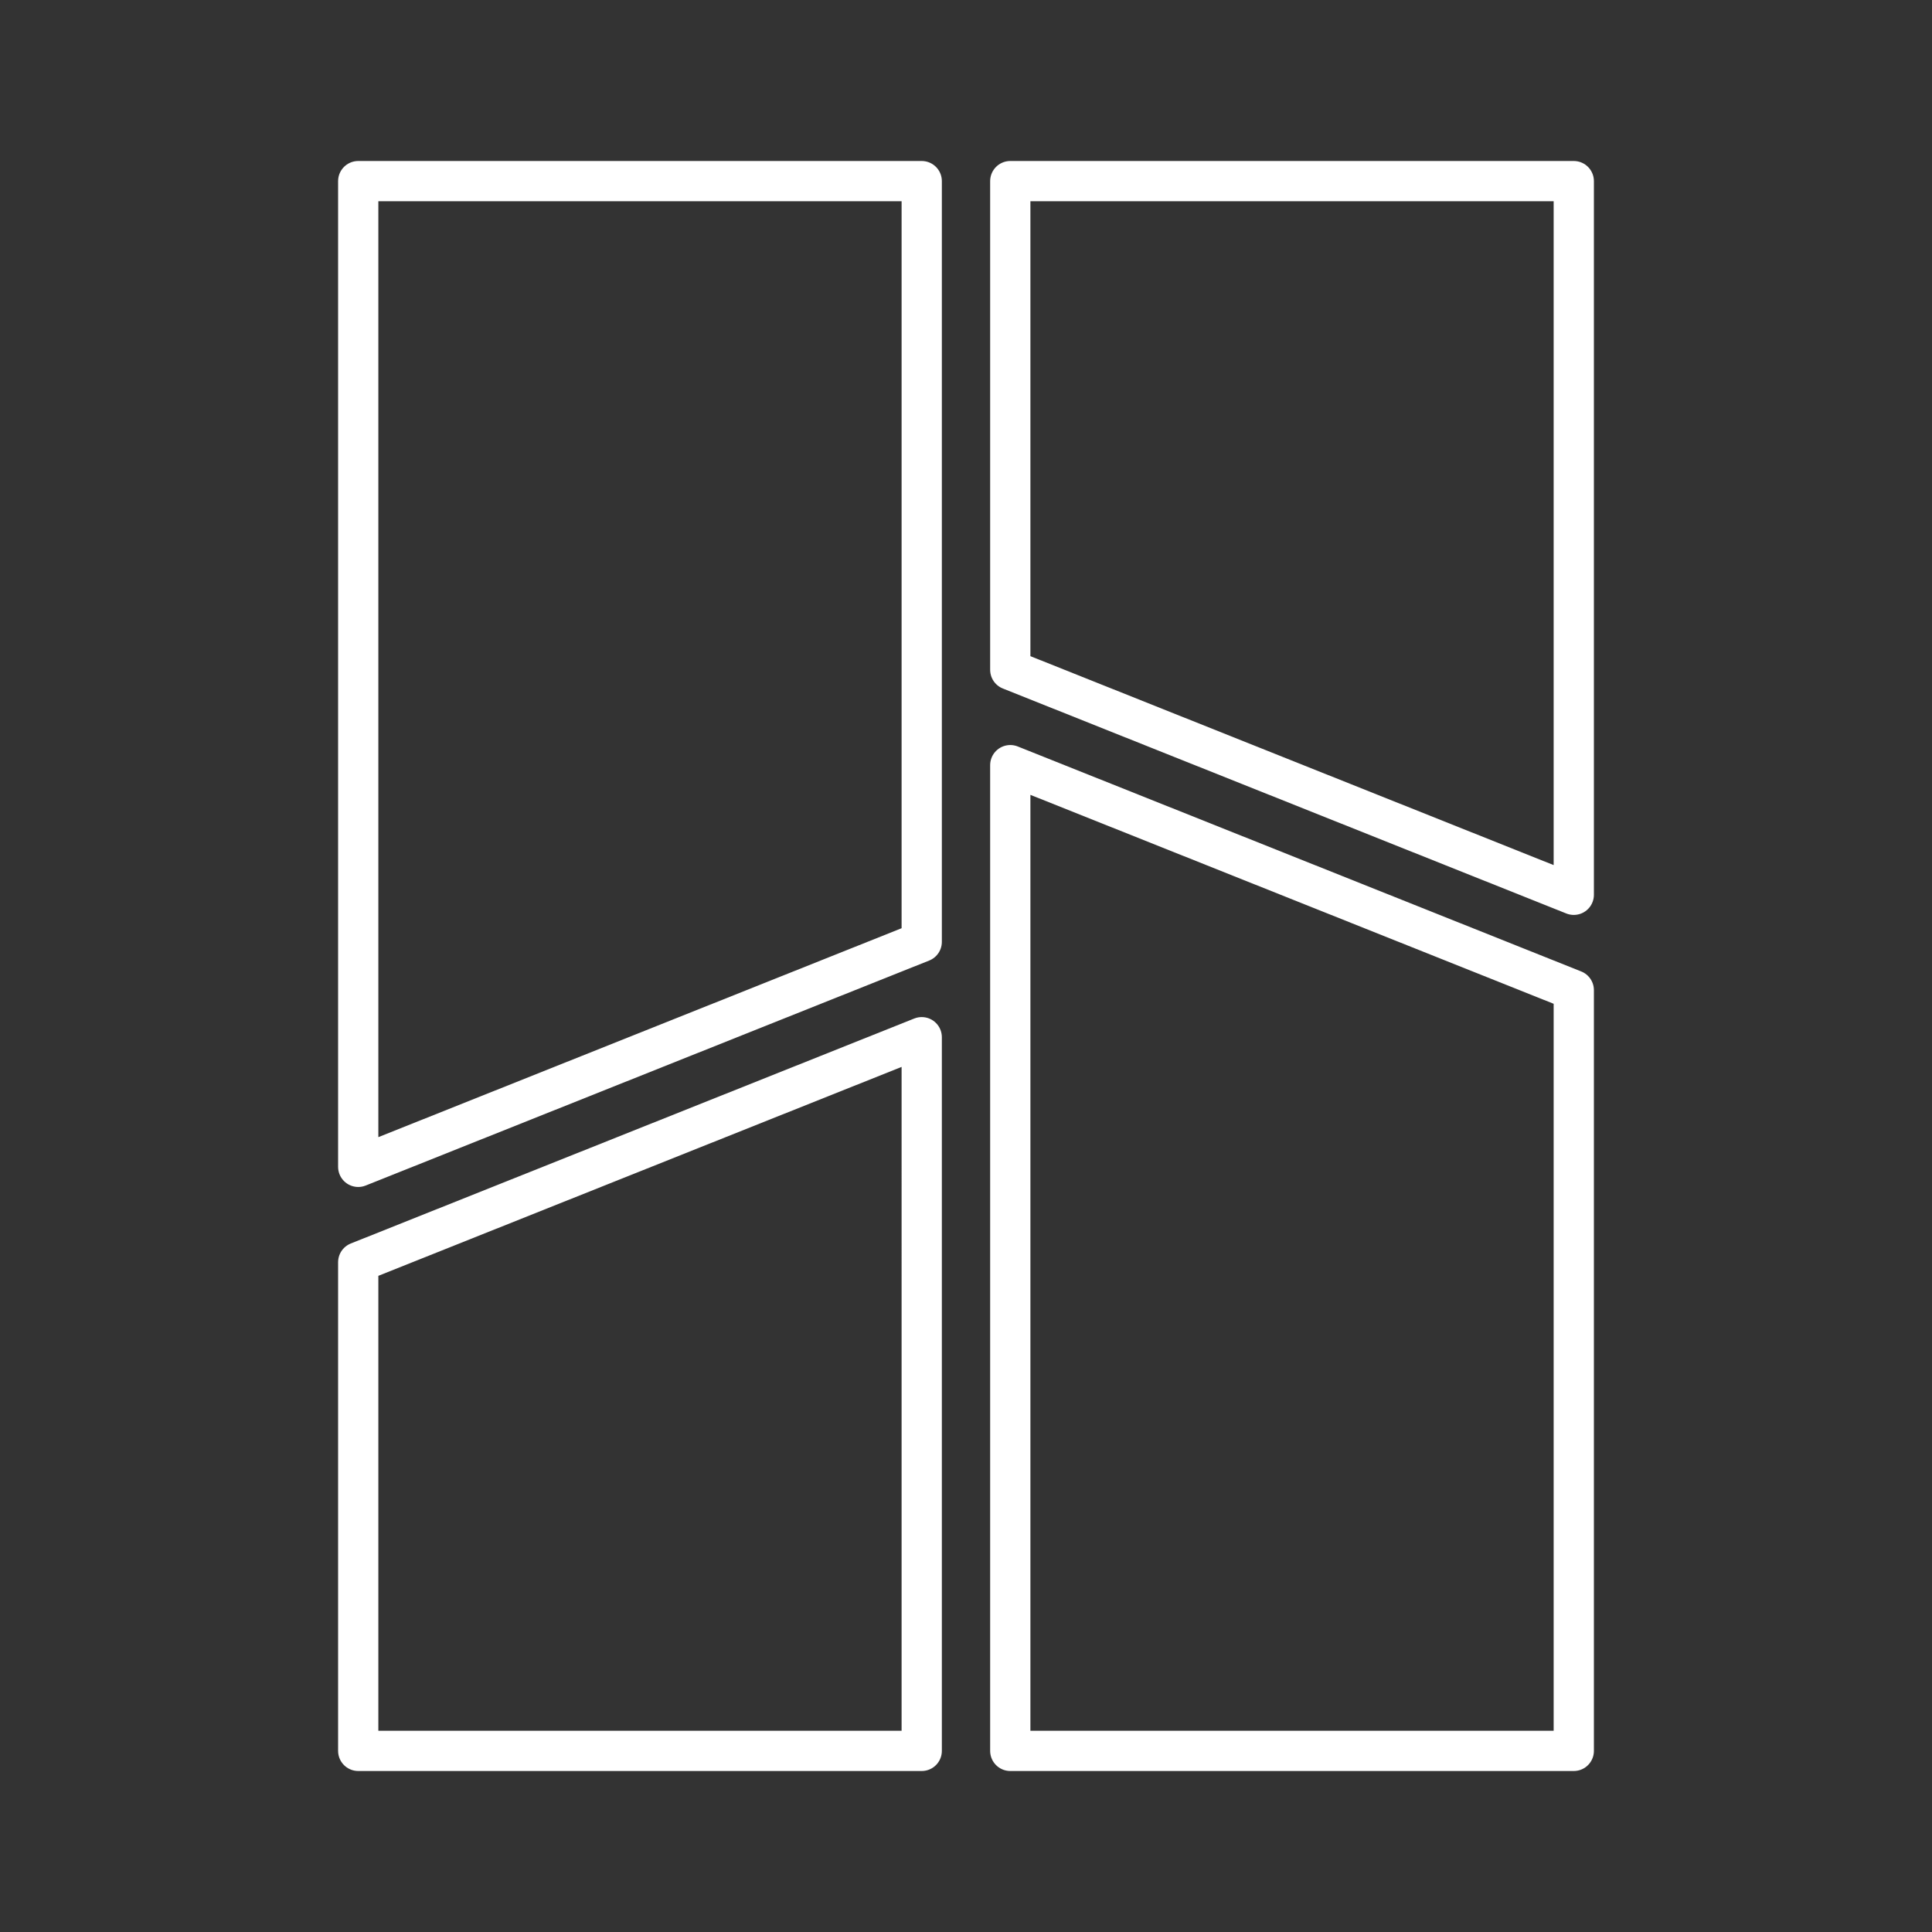 <svg xmlns="http://www.w3.org/2000/svg" viewBox="0 0 48 48"><rect x="0" y="0" width="48" height="48" fill="#333333" stroke="none"/><defs><style>.a{fill:none;stroke:#fff;stroke-linecap:round;stroke-linejoin:round}</style></defs><path class="a" d="M25.1 19.01V43.5h14V24.6zM25.1 4.5v12.141l14 5.59V4.5zM8.9 28.99V4.5h14v18.9zM8.9 43.5V31.359l14-5.59V43.5z"/></svg>
